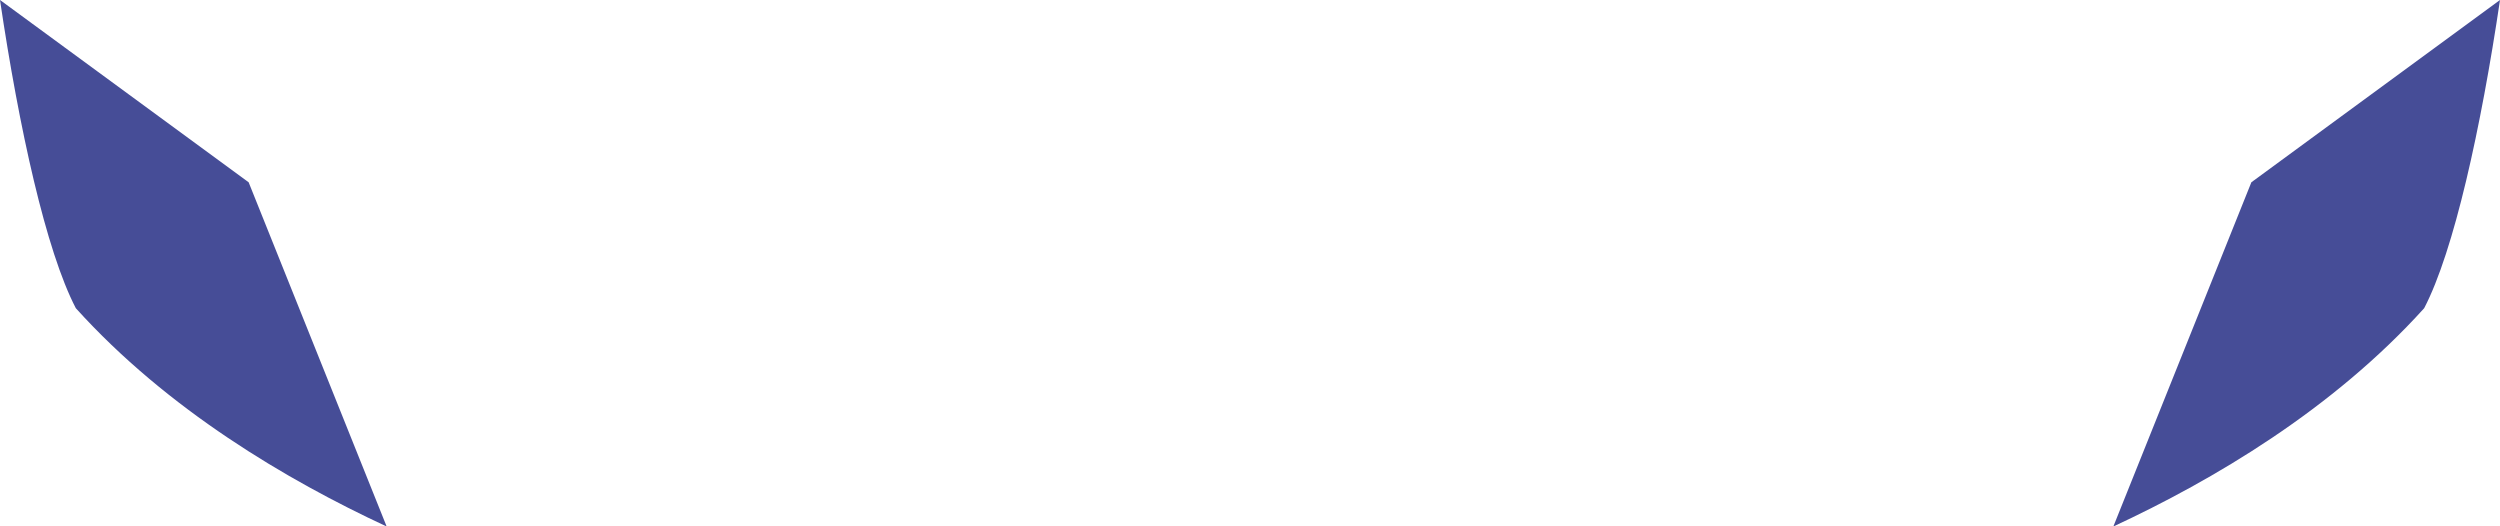 <?xml version="1.0" encoding="UTF-8" standalone="no"?>
<!-- Created with Inkscape (http://www.inkscape.org/) -->

<svg
   width="92.373mm"
   height="19.453mm"
   viewBox="0 0 92.373 19.453"
   version="1.1"
   id="svg1"
   xml:space="preserve"
   xmlns="http://www.w3.org/2000/svg"
   xmlns:svg="http://www.w3.org/2000/svg"><defs
     id="defs1" /><path
     style="fill:#464d97;fill-opacity:1;stroke-width:0.265"
     d="M 73.099,170.717 68,158 58.813,151.265 c 0.702,4.735 1.702,9.279 2.802,11.388 3.385,3.747 7.789,6.347 11.484,8.065 z m 63.801,0 5.099,-12.717 9.187,-6.735 c -0.702,4.735 -1.702,9.279 -2.802,11.388 -3.385,3.747 -7.789,6.347 -11.484,8.065 z"
     id="path29"
     transform="translate(-58.813,-151.265)" /></svg>
